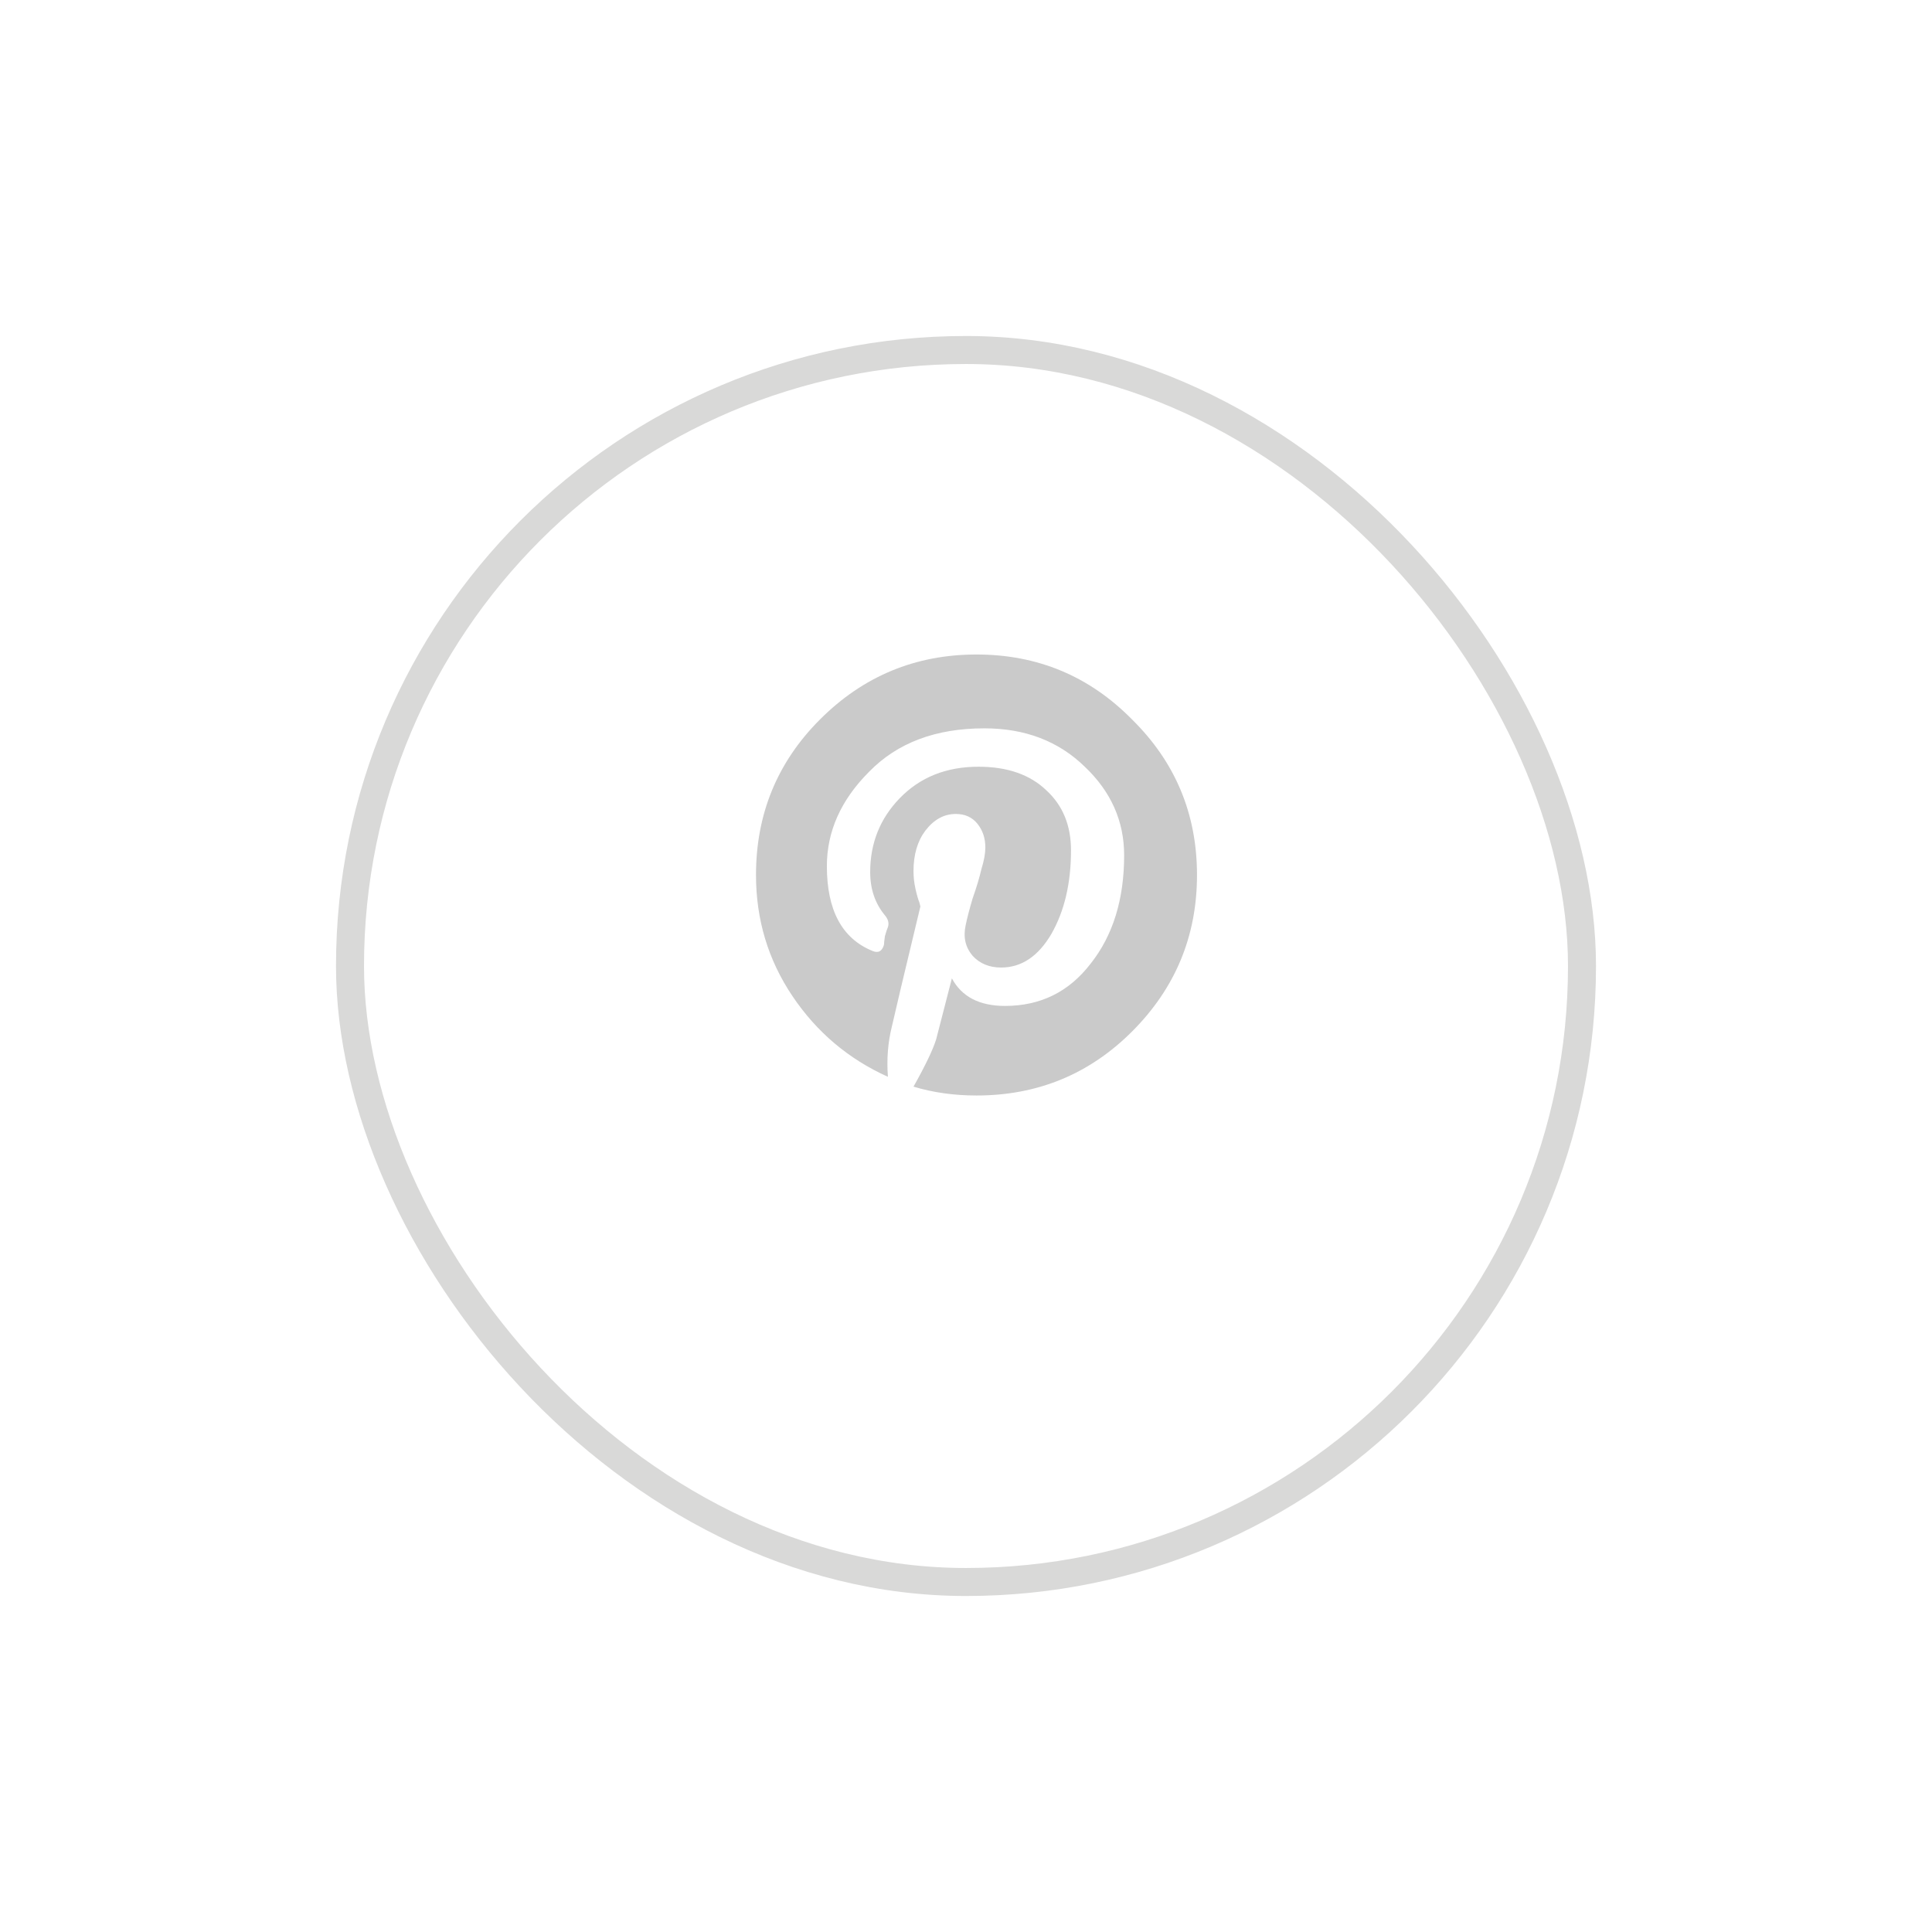<svg width="69" height="69" viewBox="0 0 69 69" fill="none" xmlns="http://www.w3.org/2000/svg">
<g filter="url(#filter0_d_1_536)">
<rect x="12.5" y="8.5" width="44" height="44" rx="22" stroke="#D9D9D8"/>
</g>
<path d="M29.285 25.695C30.832 24.148 32.695 23.375 34.875 23.375C37.055 23.375 38.906 24.148 40.43 25.695C41.977 27.219 42.75 29.07 42.75 31.25C42.75 33.43 41.977 35.293 40.43 36.84C38.906 38.363 37.055 39.125 34.875 39.125C34.078 39.125 33.328 39.02 32.625 38.809C33.047 38.059 33.316 37.496 33.434 37.121L33.996 34.941C34.348 35.598 34.98 35.926 35.895 35.926C37.16 35.926 38.18 35.422 38.953 34.414C39.75 33.406 40.148 32.117 40.148 30.547C40.148 29.328 39.68 28.273 38.742 27.383C37.805 26.469 36.609 26.012 35.156 26.012C33.422 26.012 32.051 26.527 31.043 27.559C30.035 28.566 29.531 29.691 29.531 30.934C29.531 32.504 30.07 33.512 31.148 33.957C31.359 34.051 31.5 33.98 31.57 33.746C31.57 33.699 31.582 33.594 31.605 33.43C31.652 33.266 31.688 33.16 31.711 33.113C31.758 32.973 31.723 32.832 31.605 32.691C31.254 32.27 31.078 31.754 31.078 31.145C31.078 30.113 31.43 29.234 32.133 28.508C32.859 27.758 33.797 27.383 34.945 27.383C35.977 27.383 36.785 27.664 37.371 28.227C37.957 28.766 38.25 29.48 38.25 30.371C38.25 31.543 38.016 32.539 37.547 33.359C37.078 34.156 36.48 34.555 35.754 34.555C35.332 34.555 34.992 34.414 34.734 34.133C34.477 33.828 34.395 33.465 34.488 33.043C34.535 32.809 34.617 32.492 34.734 32.094C34.875 31.695 34.98 31.344 35.051 31.039C35.145 30.734 35.191 30.477 35.191 30.266C35.191 29.938 35.098 29.656 34.91 29.422C34.723 29.188 34.465 29.07 34.137 29.07C33.715 29.07 33.352 29.27 33.047 29.668C32.766 30.043 32.625 30.523 32.625 31.109C32.625 31.32 32.648 31.531 32.695 31.742C32.742 31.953 32.789 32.117 32.836 32.234L32.871 32.375C32.285 34.812 31.945 36.242 31.852 36.664C31.711 37.227 31.664 37.824 31.711 38.457C30.305 37.824 29.168 36.863 28.301 35.574C27.434 34.285 27 32.844 27 31.25C27 29.07 27.762 27.219 29.285 25.695Z" fill="#CACACA"/>
<defs>
<filter id="filter0_d_1_536" x="0" y="0" width="69" height="69" filterUnits="userSpaceOnUse" color-interpolation-filters="sRGB">
<feFlood flood-opacity="0" result="BackgroundImageFix"/>
<feColorMatrix in="SourceAlpha" type="matrix" values="0 0 0 0 0 0 0 0 0 0 0 0 0 0 0 0 0 0 127 0" result="hardAlpha"/>
<feOffset dy="4"/>
<feGaussianBlur stdDeviation="6"/>
<feColorMatrix type="matrix" values="0 0 0 0 0 0 0 0 0 0 0 0 0 0 0 0 0 0 0.03 0"/>
<feBlend mode="normal" in2="BackgroundImageFix" result="effect1_dropShadow_1_536"/>
<feBlend mode="normal" in="SourceGraphic" in2="effect1_dropShadow_1_536" result="shape"/>
</filter>
</defs>
</svg>
